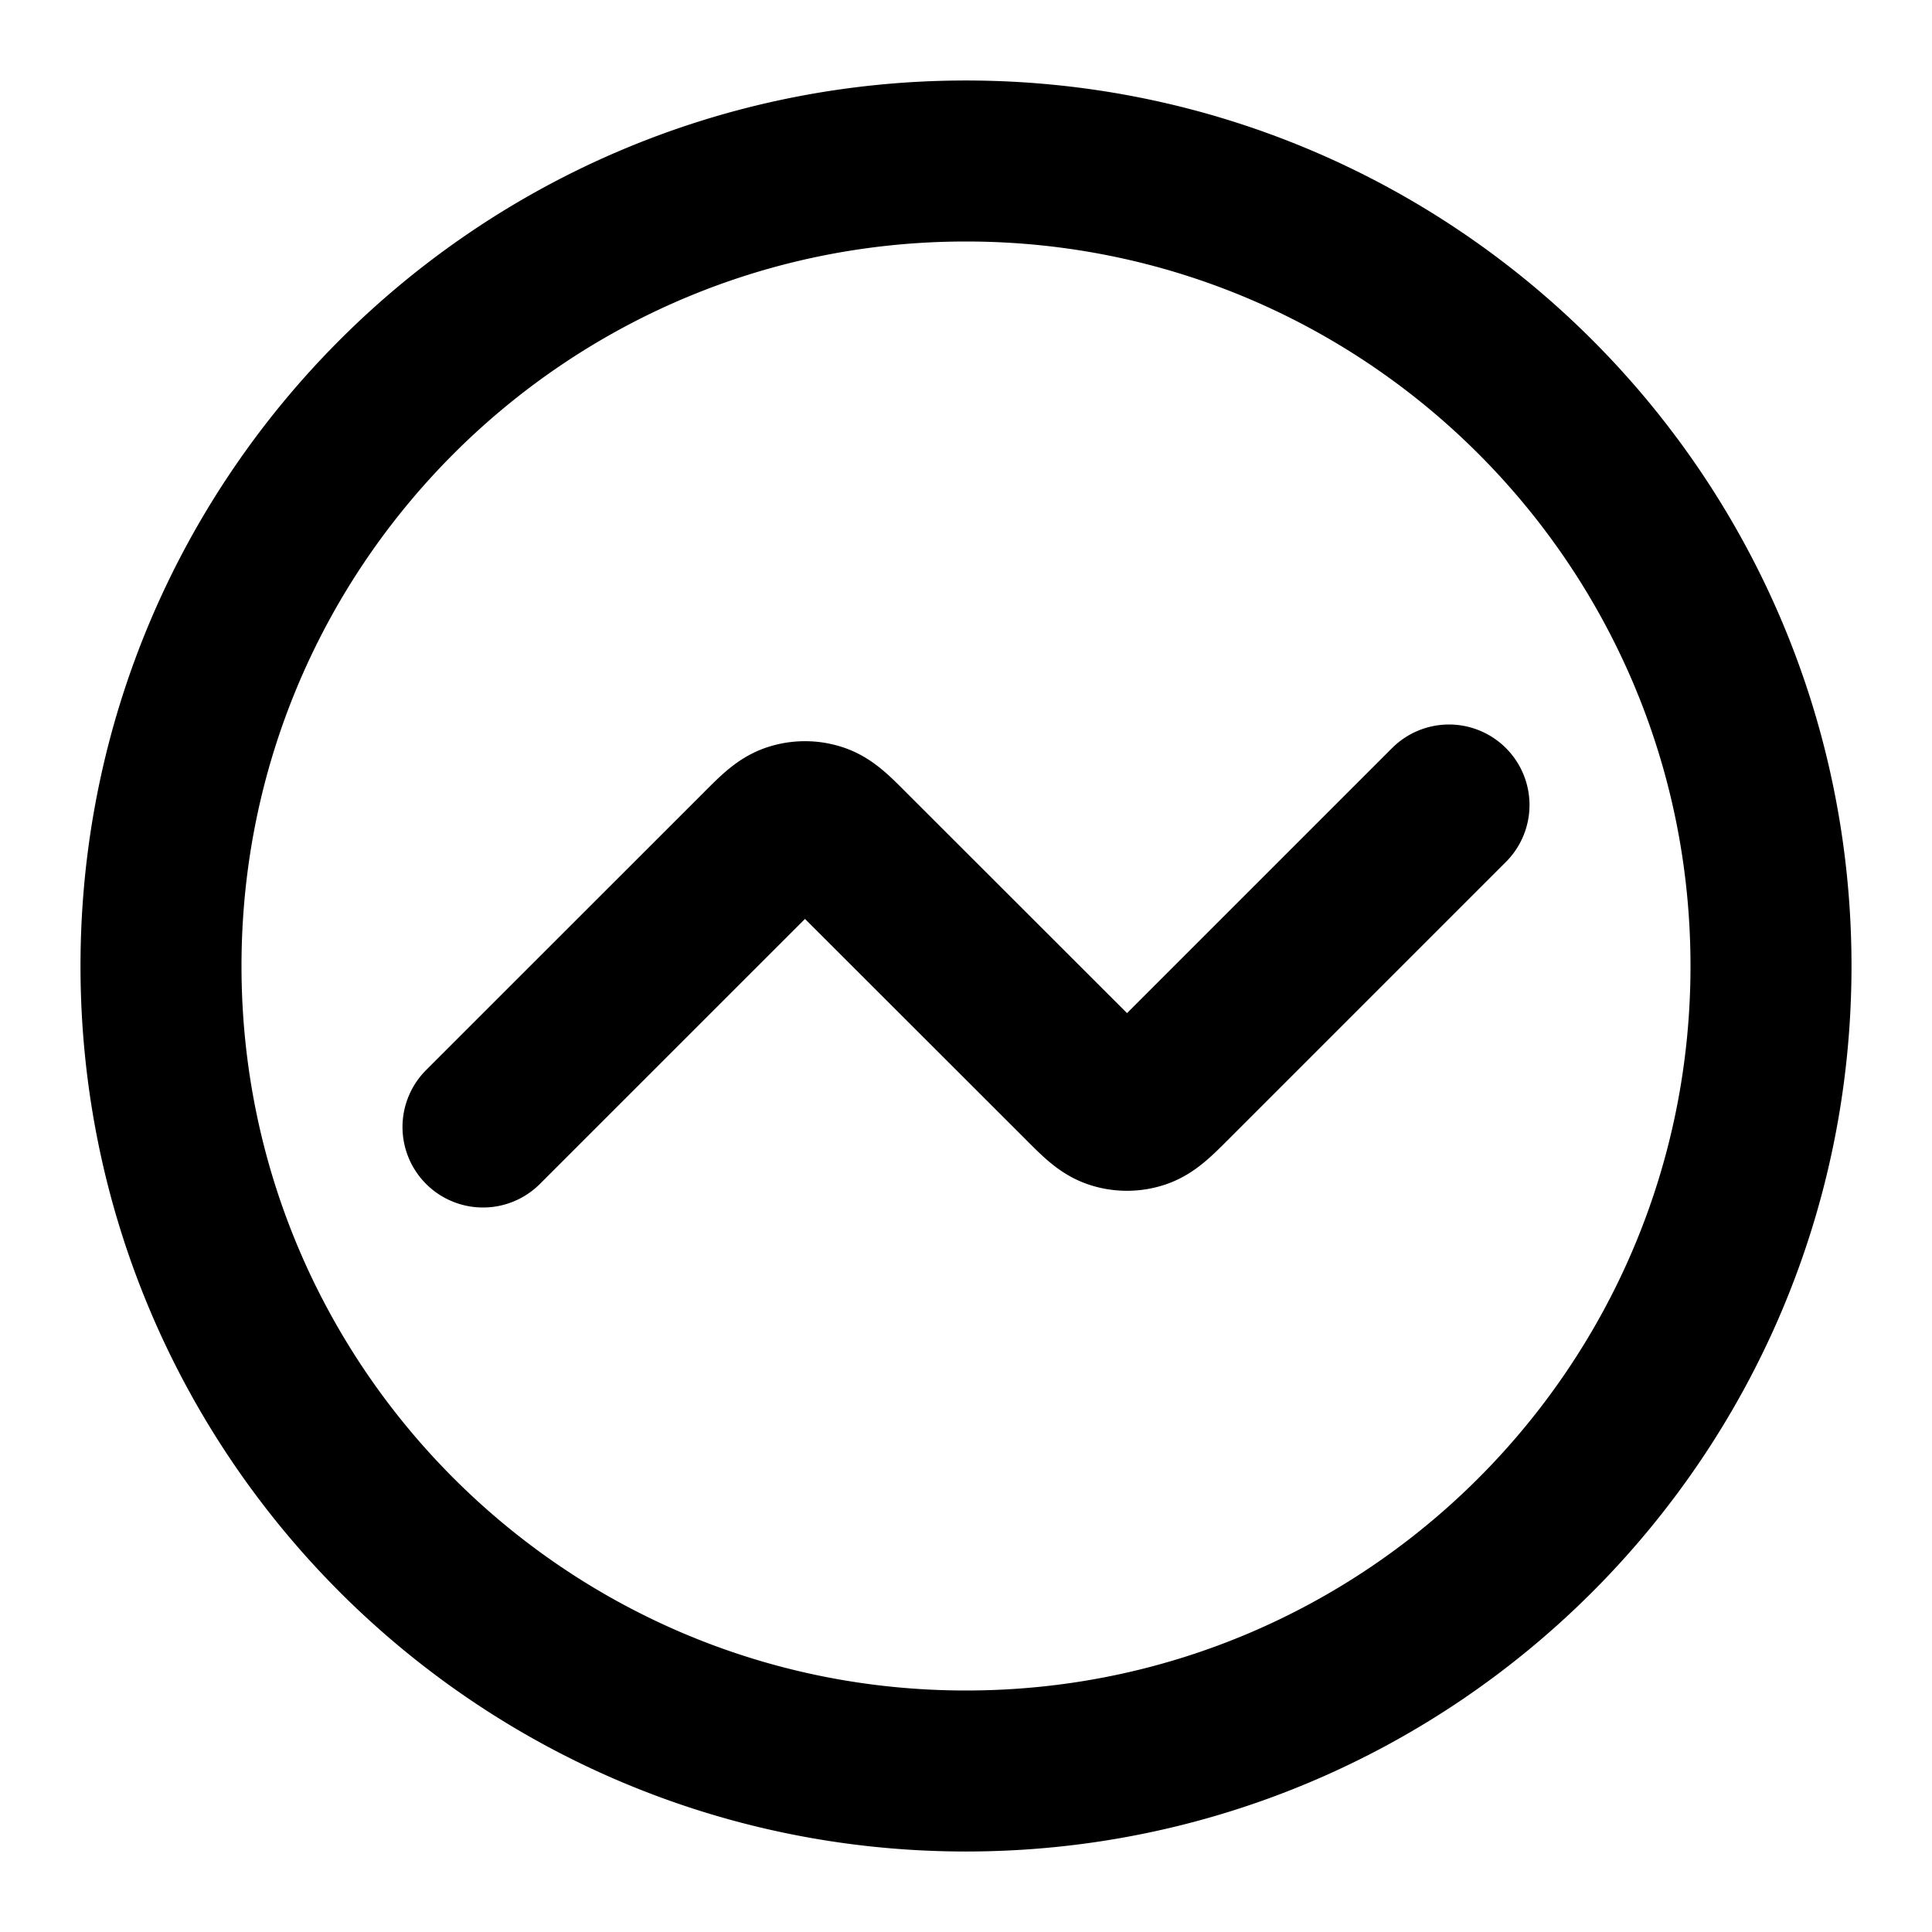 <svg xmlns="http://www.w3.org/2000/svg" fill="none" viewBox="0 0 24 24"><path stroke="currentColor" stroke-linecap="round" stroke-linejoin="round" stroke-width="2" d="m18 10-3.434 3.434c-.198.198-.297.297-.412.334a.5.5 0 0 1-.309 0c-.114-.037-.213-.136-.41-.334l-2.87-2.868c-.197-.198-.296-.297-.41-.334a.5.5 0 0 0-.31 0c-.114.037-.213.136-.41.334L6 14m16-2c0 5.523-4.477 10-10 10S2 17.523 2 12 6.477 2 12 2s10 4.477 10 10"/></svg>